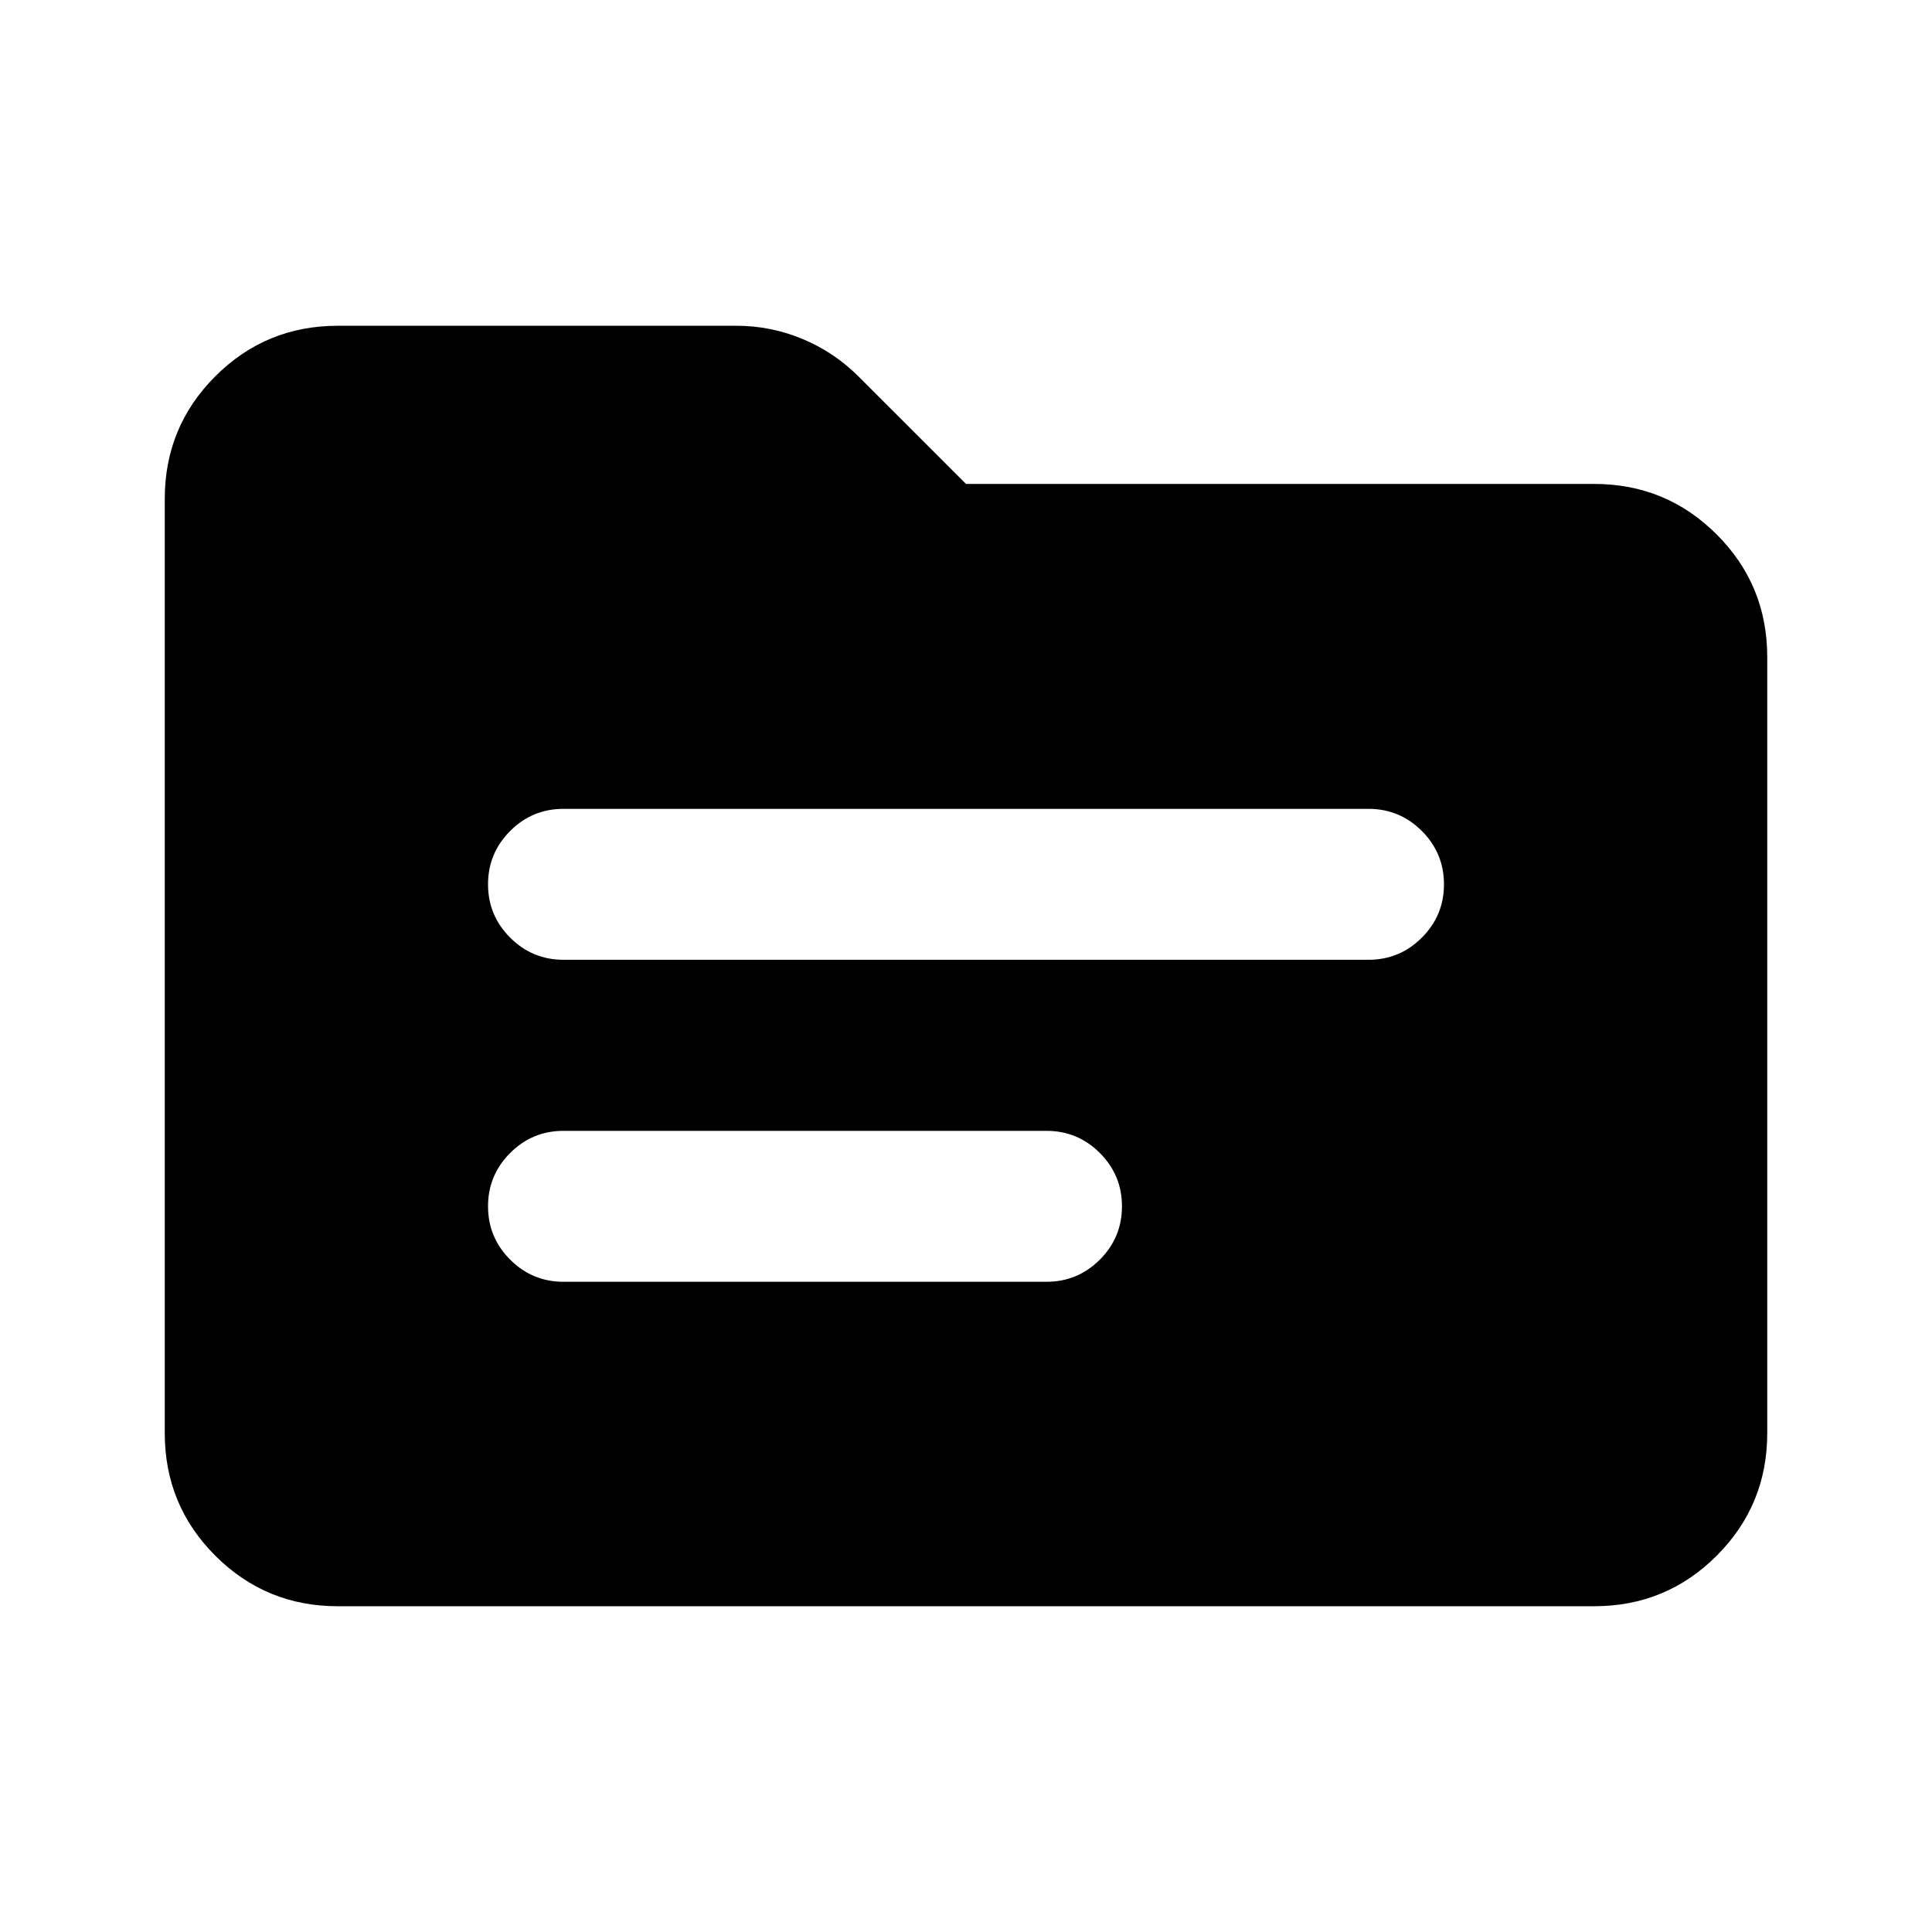 <svg xmlns="http://www.w3.org/2000/svg" height="24" viewBox="0 -960 960 960" width="24"><path d="M167.87-161.87q-35.78 0-60.89-25.11t-25.11-60.89v-464.26q0-35.78 25.11-60.89t60.89-25.11h198q17.21 0 32.96 6.59 15.76 6.58 27.93 18.76L480-719.54h312.13q35.78 0 60.89 25.11 25.11 25.1 25.11 60.89v385.67q0 35.78-25.11 60.89t-60.89 25.11H167.87ZM280-323.09h240q15.5 0 26.5-11t11-26.5q0-15.5-11-26.5t-26.5-11H280q-15.5 0-26.5 11t-11 26.5q0 15.5 11 26.5t26.5 11Zm0-160h400q15.5 0 26.5-11t11-26.5q0-15.5-11-26.5t-26.5-11H280q-15.5 0-26.5 11t-11 26.5q0 15.5 11 26.5t26.5 11Z"/></svg>